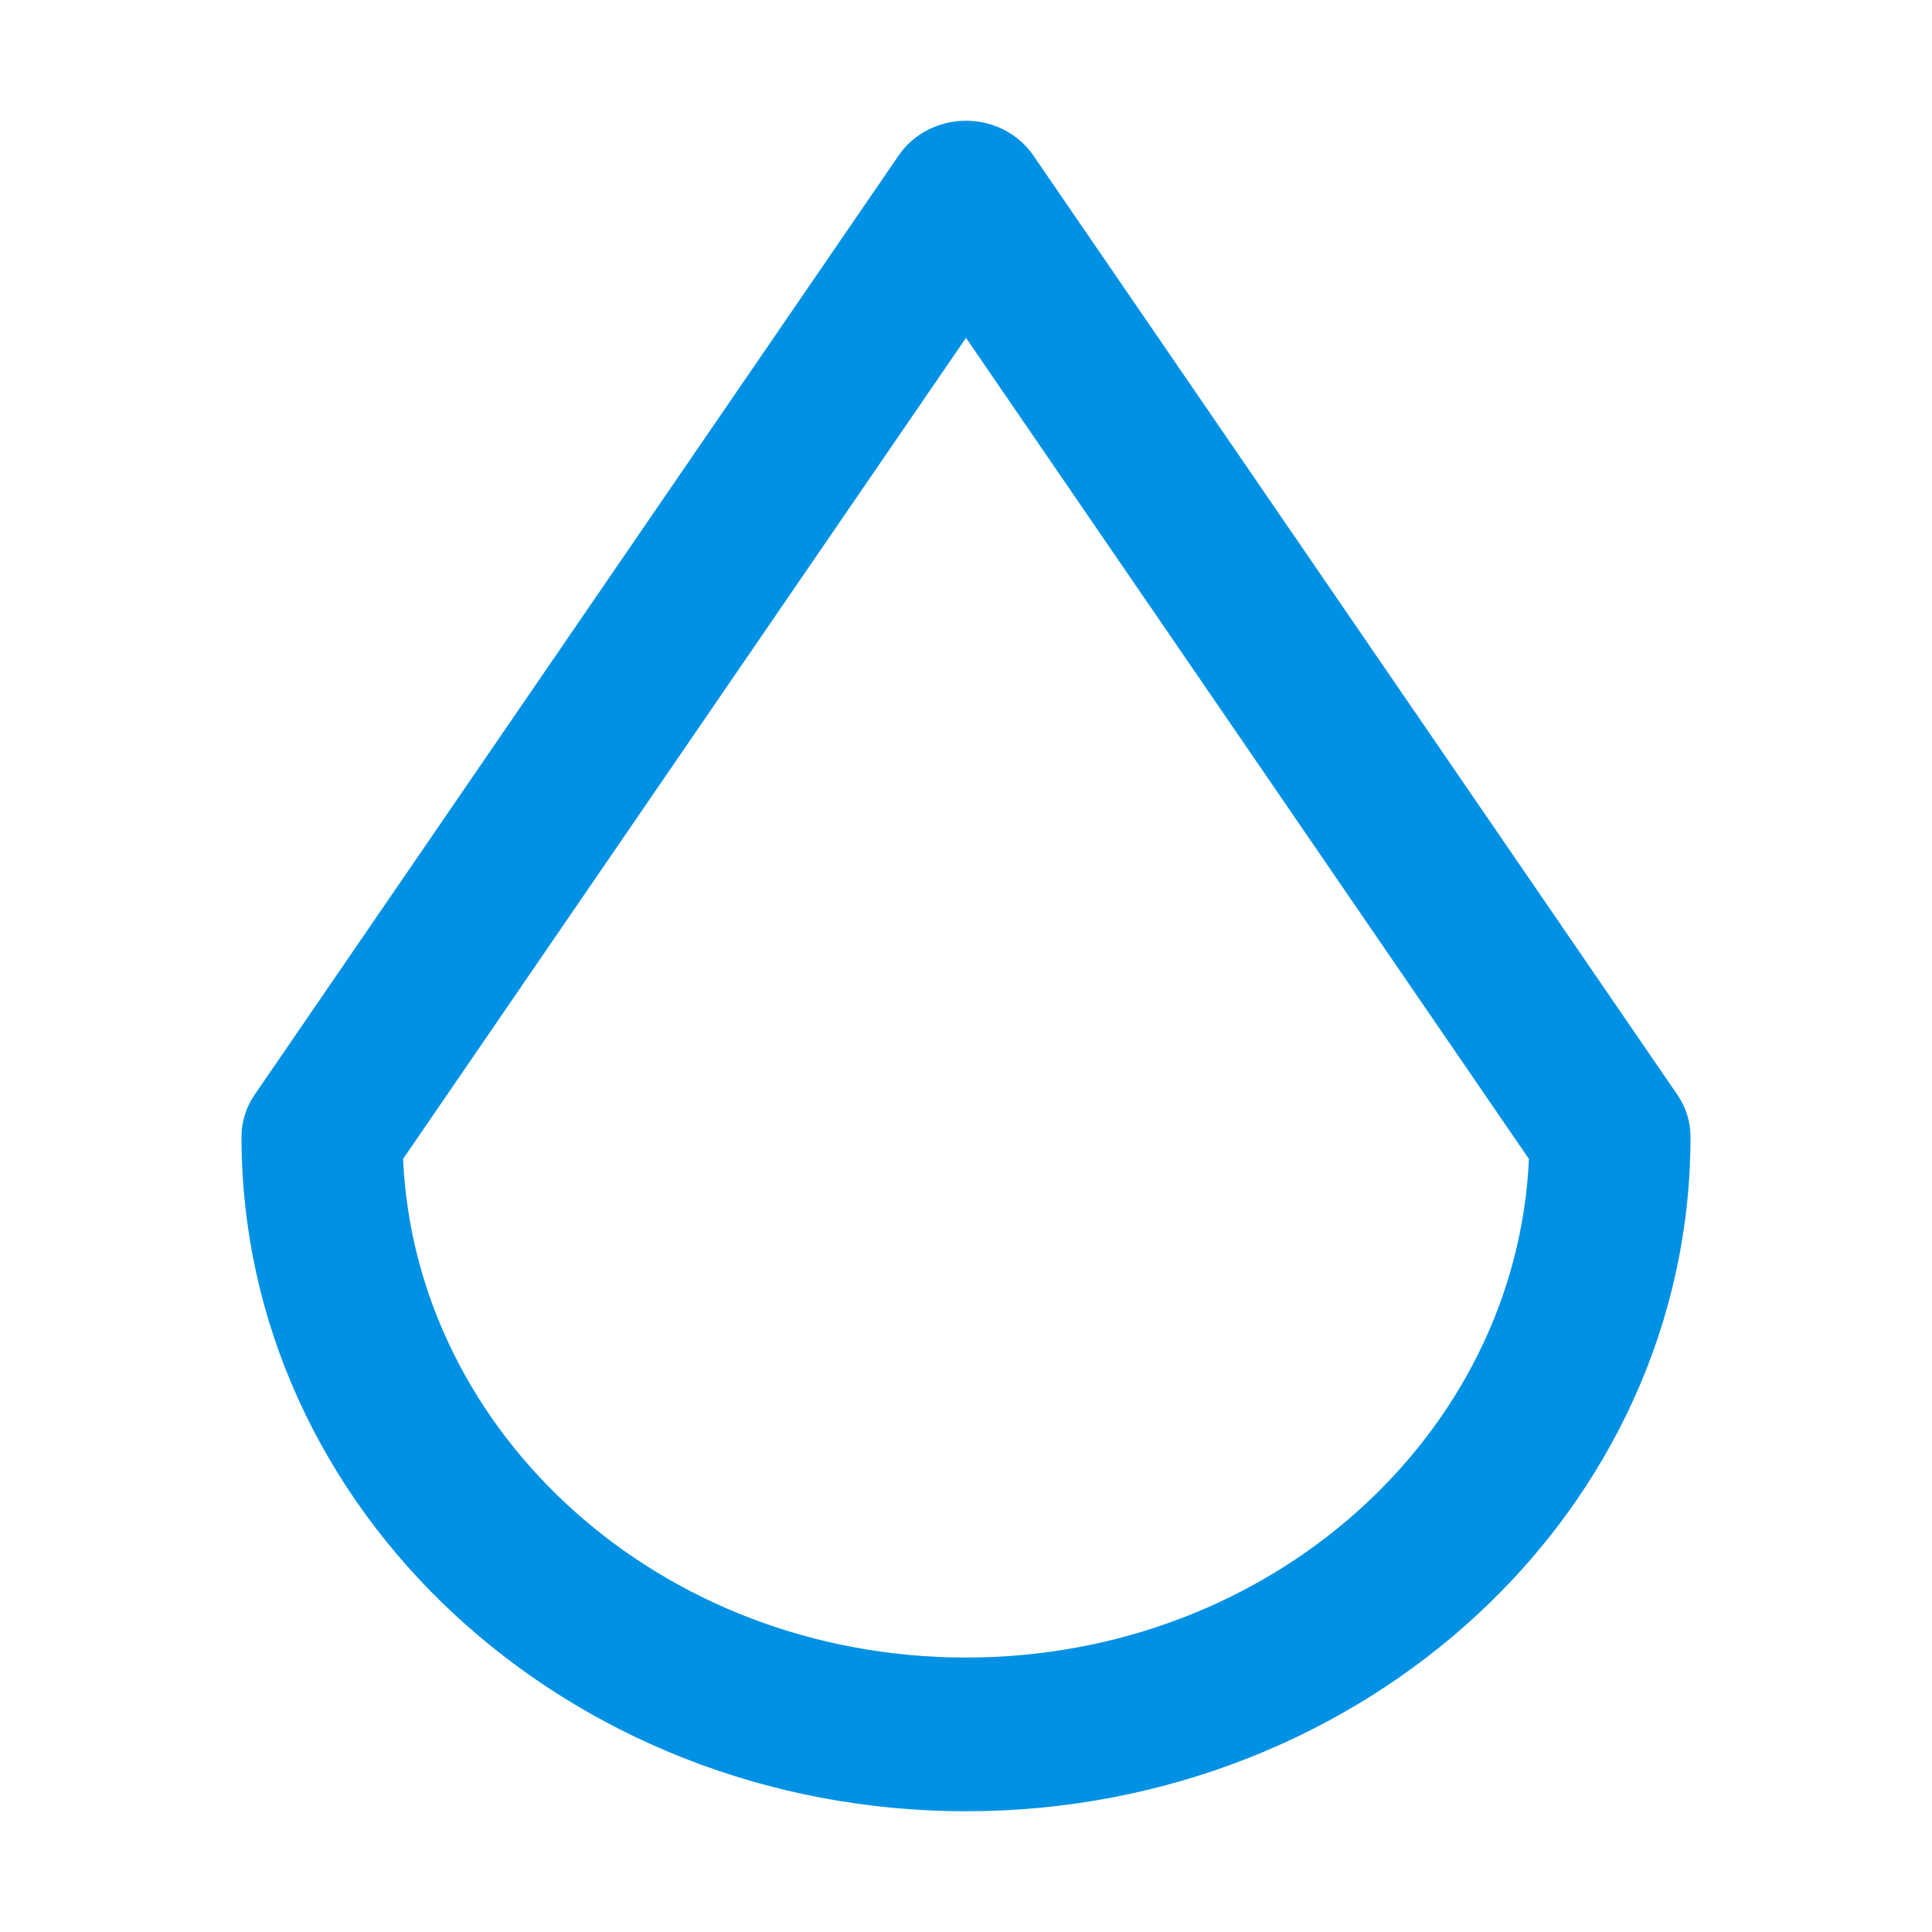 <svg width="16" height="16" viewBox="0 0 16 16" fill="none" xmlns="http://www.w3.org/2000/svg">
<path fill-rule="evenodd" clip-rule="evenodd" d="M8 1C8.225 1 8.435 1.108 8.558 1.288L13.891 9.066C13.962 9.169 14 9.29 14 9.414C14 12.516 11.296 15 8 15C4.704 15 2 12.516 2 9.414C2 9.29 2.038 9.169 2.109 9.066L7.442 1.288C7.565 1.108 7.775 1 8 1ZM3.338 9.598C3.441 11.879 5.472 13.727 8 13.727C10.528 13.727 12.559 11.879 12.662 9.598L8 2.798L3.338 9.598Z" fill="#0091E4"/>
</svg>
